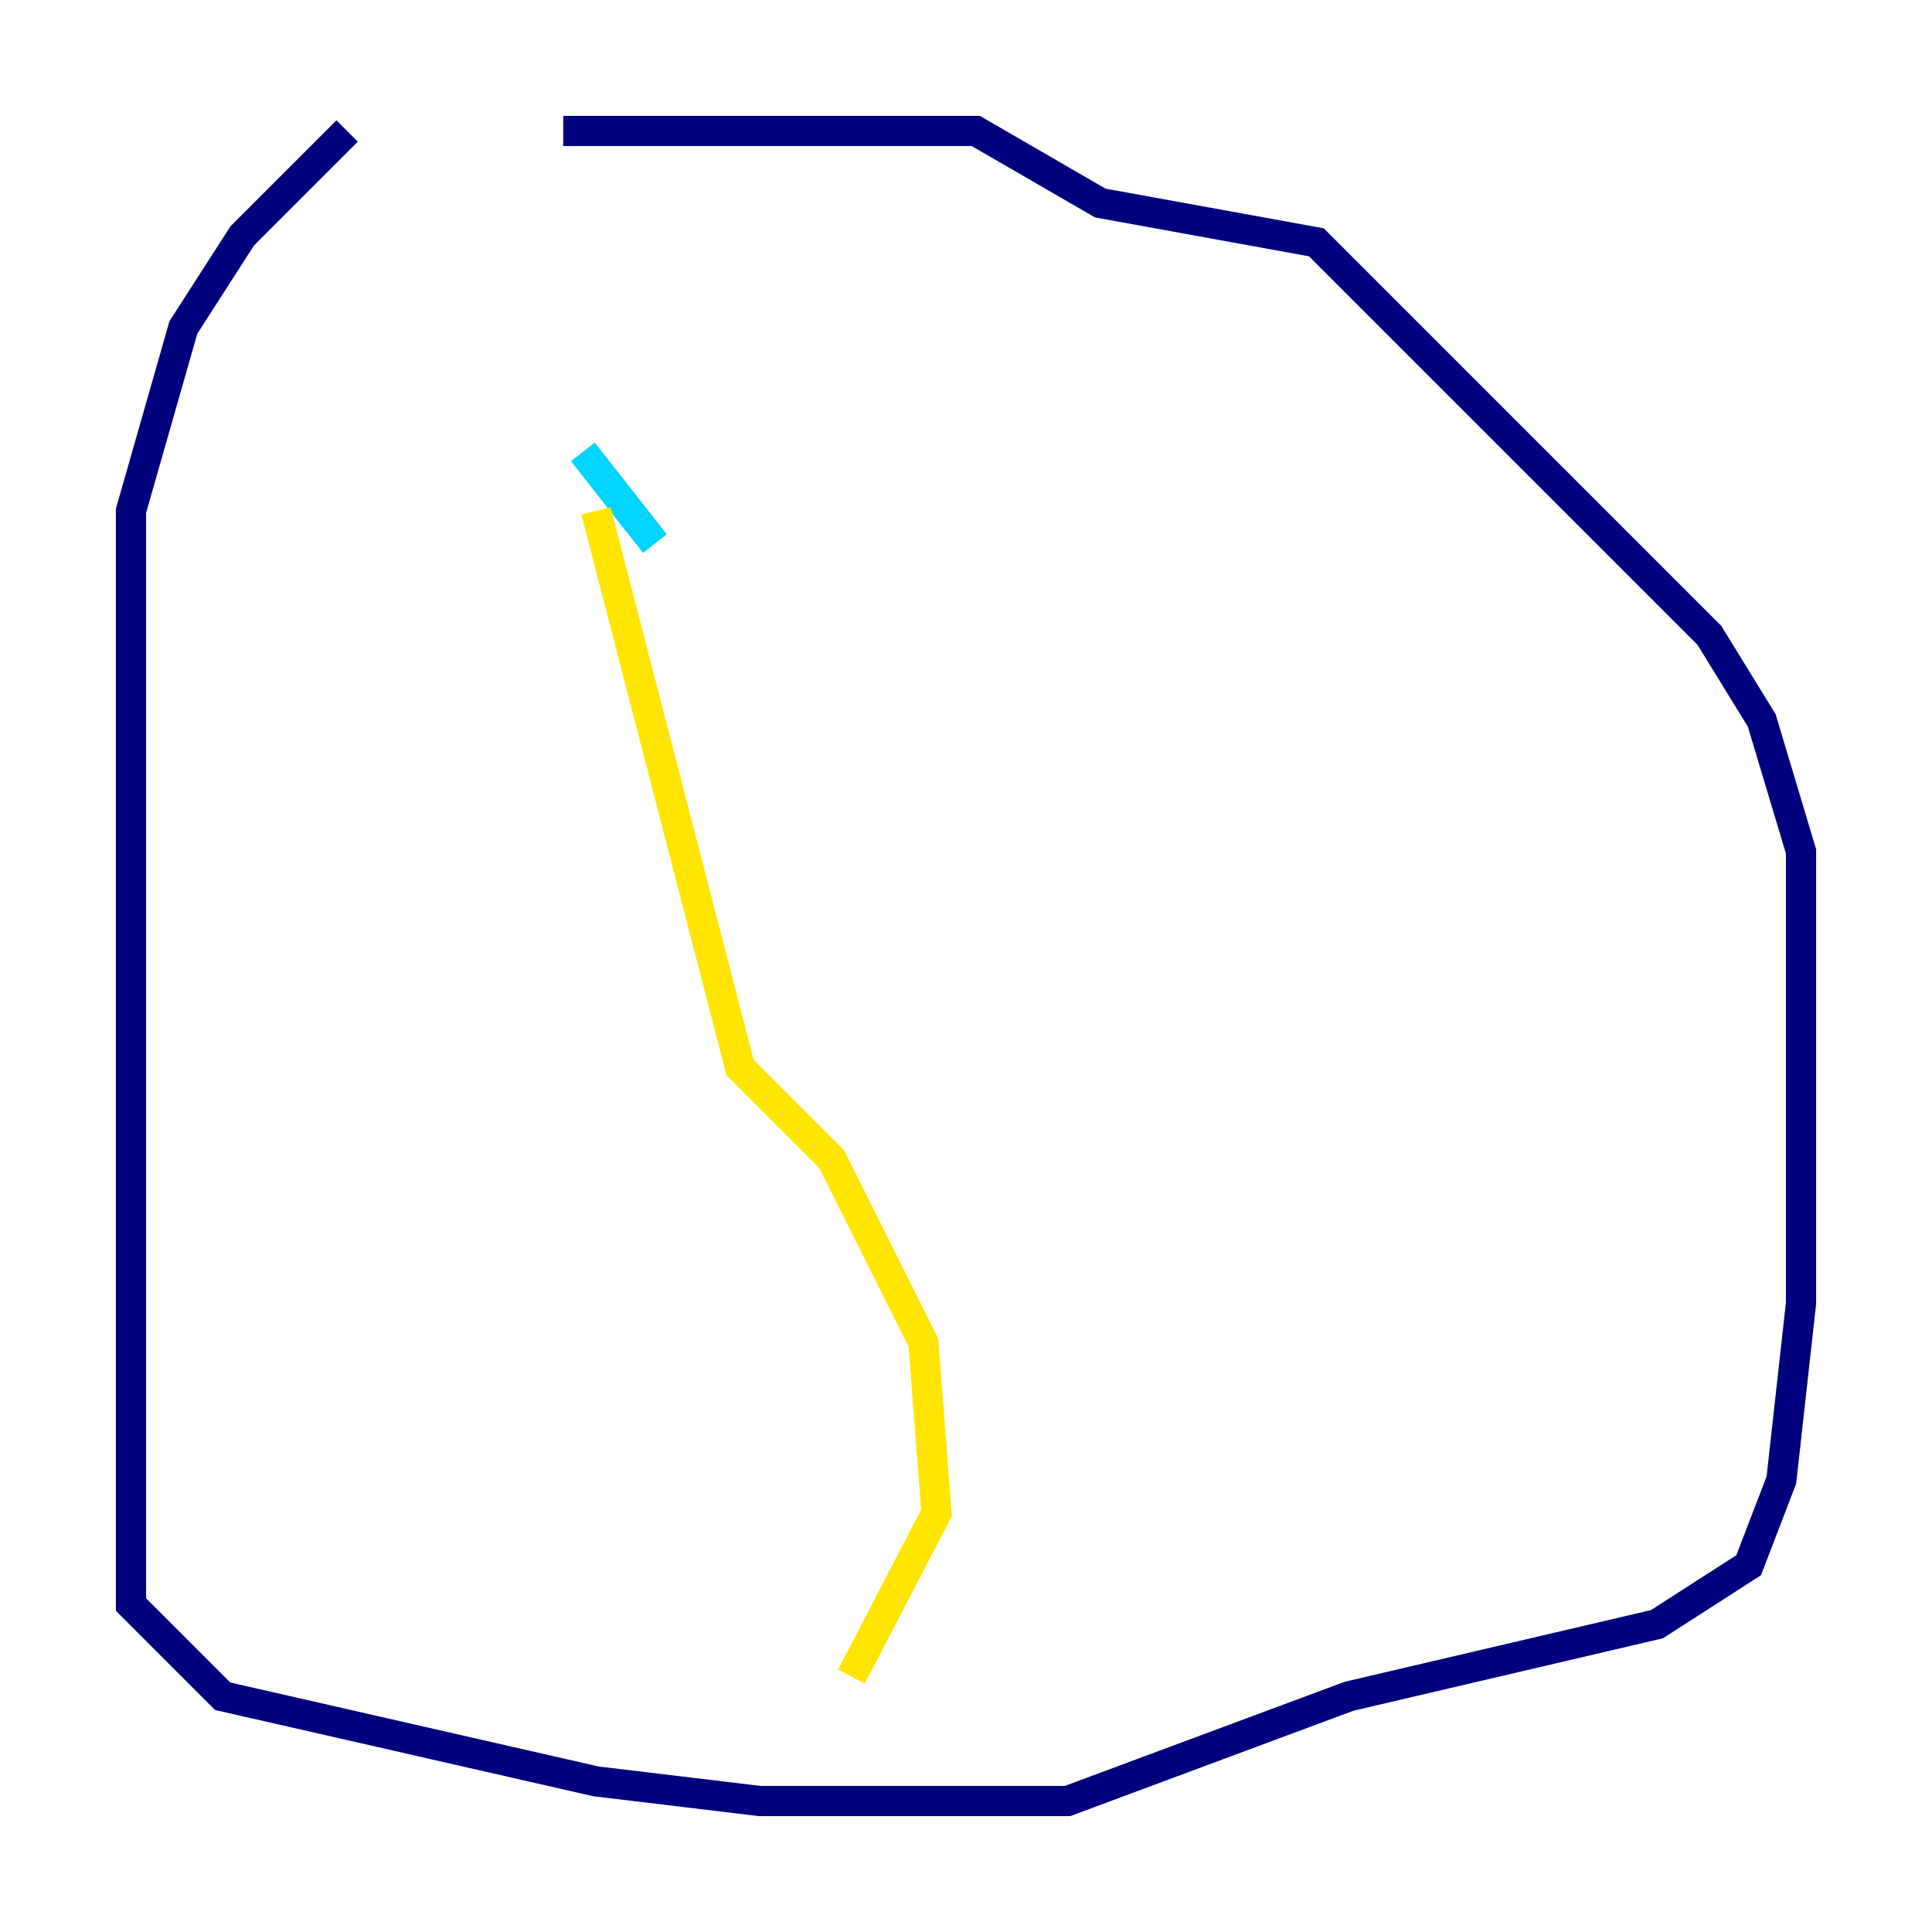 <?xml version="1.0" encoding="utf-8" ?>
<svg baseProfile="tiny" height="128" version="1.2" viewBox="0,0,128,128" width="128" xmlns="http://www.w3.org/2000/svg" xmlns:ev="http://www.w3.org/2001/xml-events" xmlns:xlink="http://www.w3.org/1999/xlink"><defs /><polyline fill="none" points="22.997,8.678 16.054,15.62 12.149,21.695 8.678,33.844 8.678,106.305 14.752,112.38 39.485,118.02 50.332,119.322 70.725,119.322 89.383,112.38 109.776,107.607 115.851,103.702 118.02,98.061 119.322,86.346 119.322,56.407 116.719,47.729 113.248,42.088 87.214,16.054 72.895,13.451 64.651,8.678 37.315,8.678" stroke="#00007f" stroke-width="2" /><polyline fill="none" points="38.617,29.939 43.39,36.014" stroke="#00d4ff" stroke-width="2" /><polyline fill="none" points="39.485,33.844 49.031,70.725 55.105,76.8 61.18,88.949 62.047,100.231 56.407,111.078" stroke="#ffe500" stroke-width="2" /><polyline fill="none" points="89.383,29.071 89.383,29.071" stroke="#7f0000" stroke-width="2" /></svg>